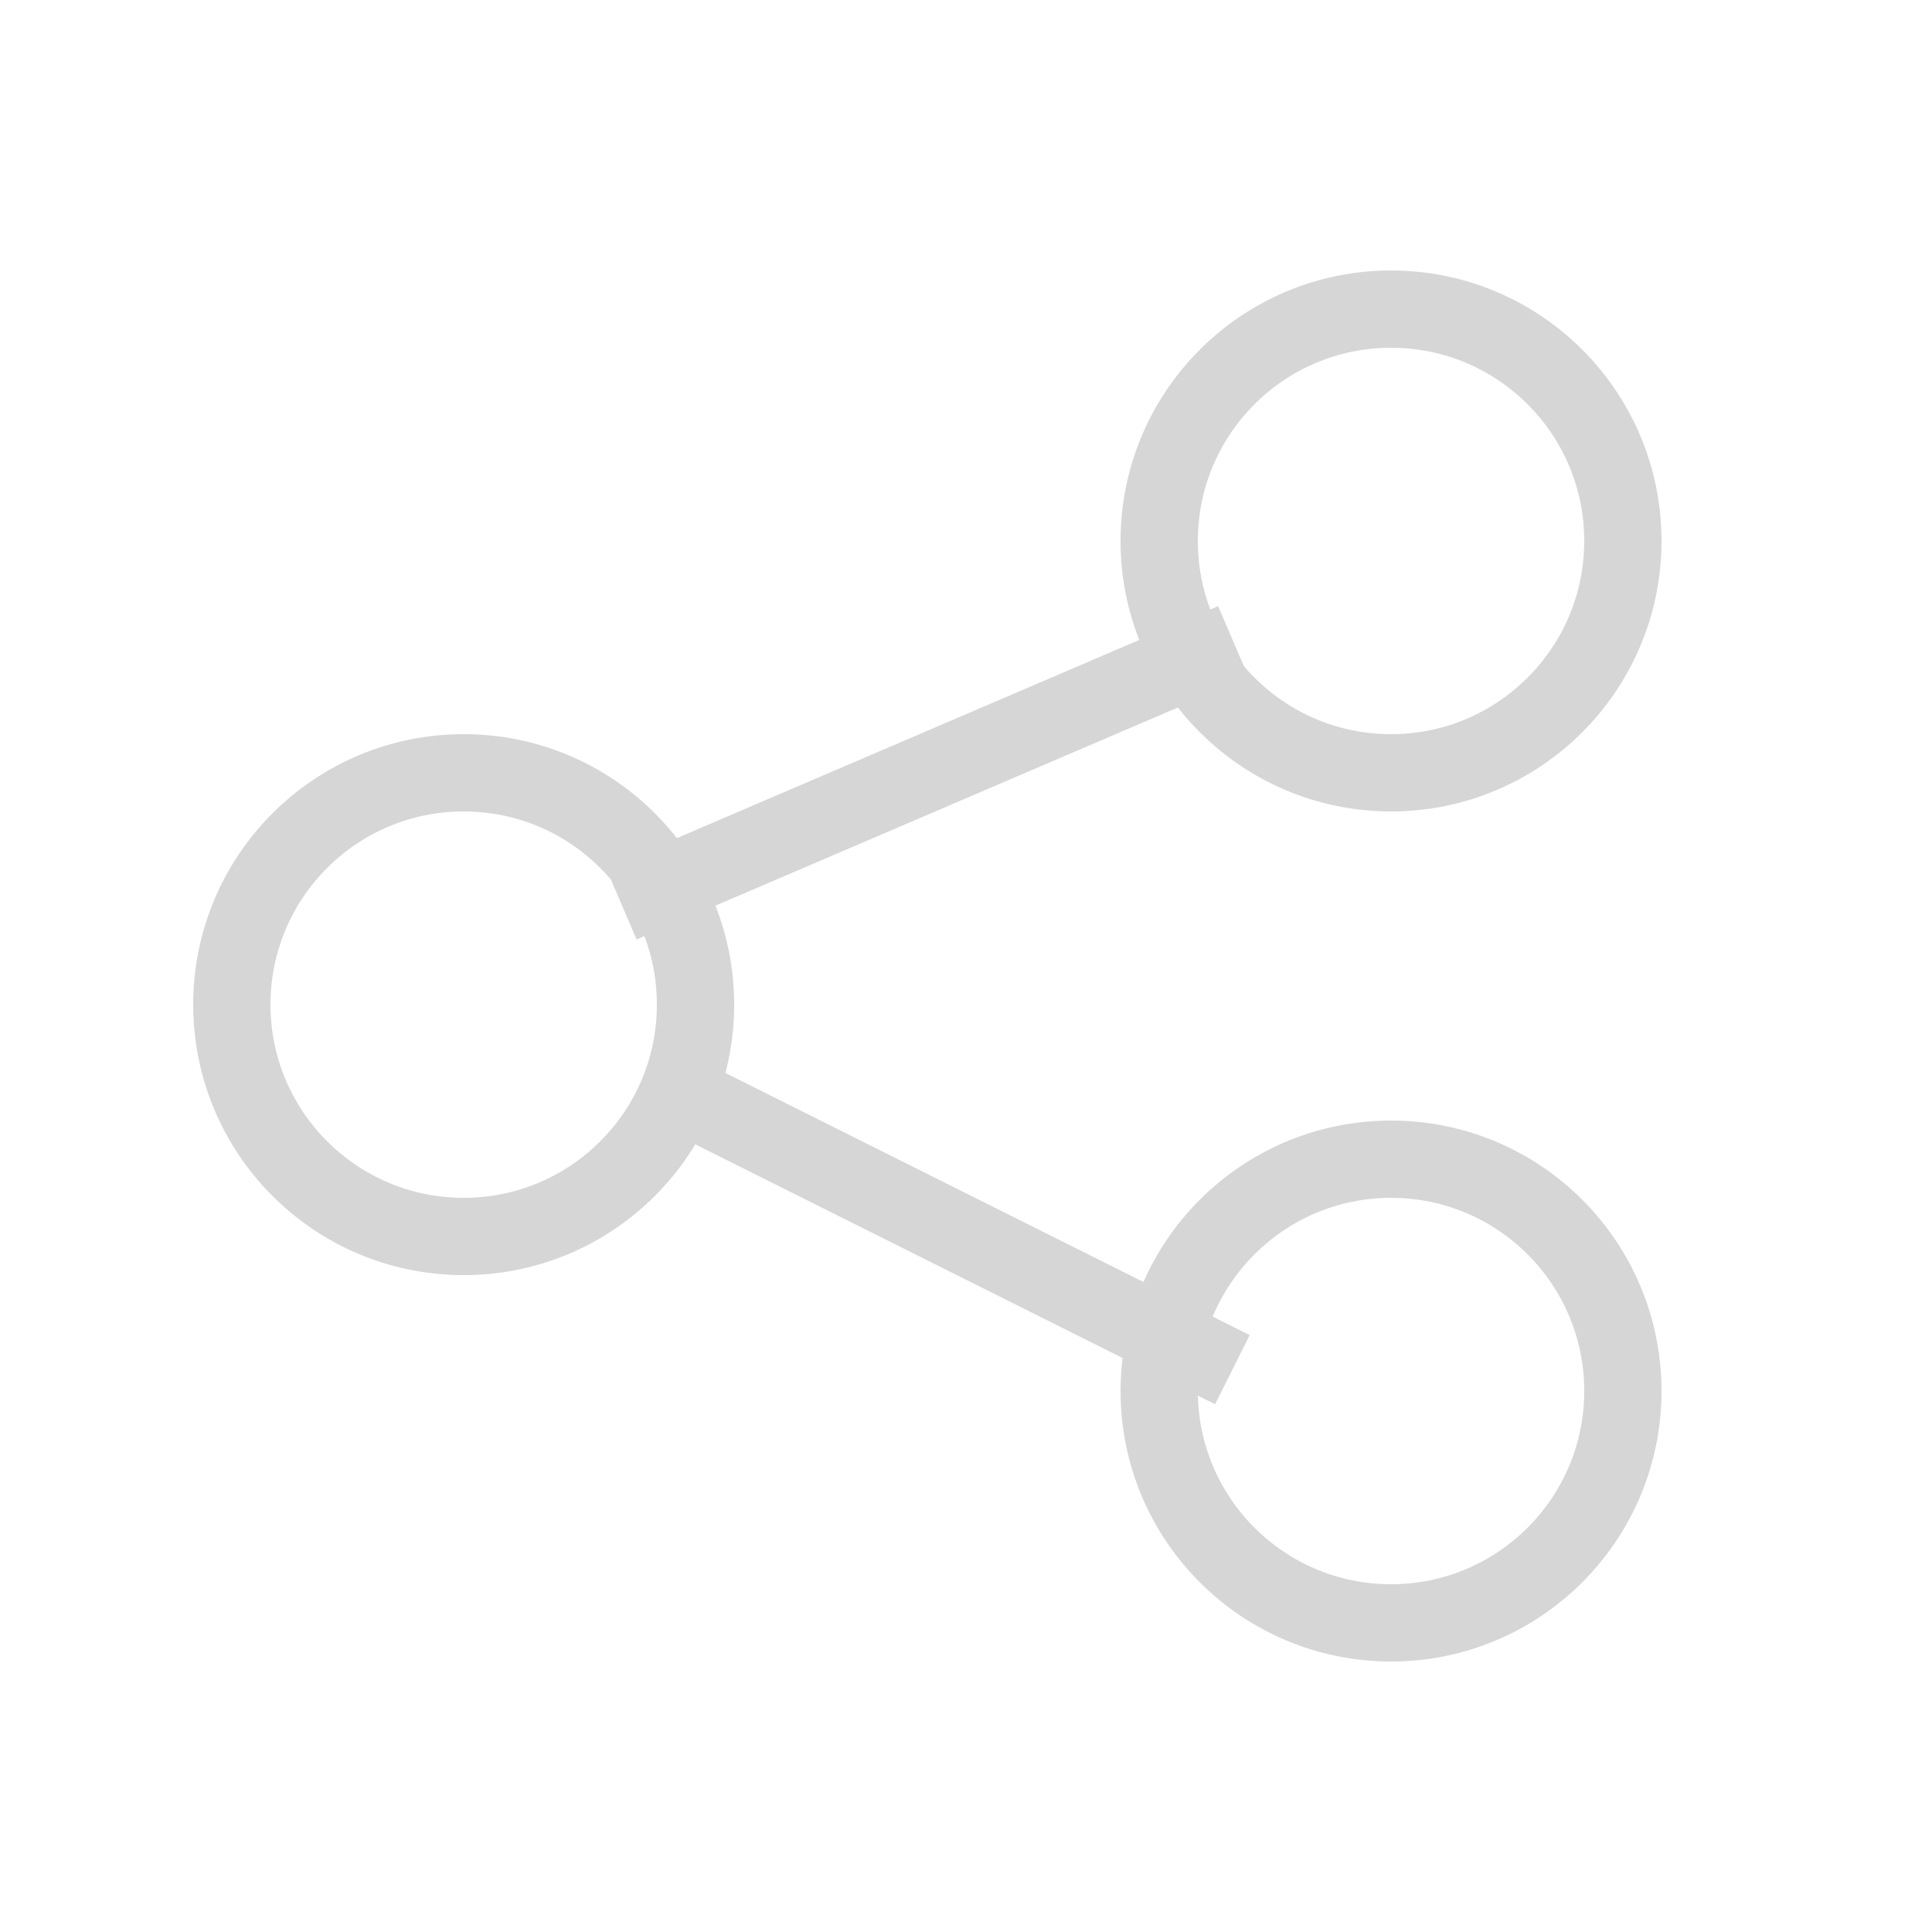 <svg xmlns="http://www.w3.org/2000/svg" xmlns:xlink="http://www.w3.org/1999/xlink" width="25" height="25" version="1.1" viewBox="0 0 25 25"><title>icon/map-normal</title><desc>Created with Sketch.</desc><g id="icon/map-normal" fill="none" fill-rule="evenodd" stroke="none" stroke-width="1"><path id="Fill-1-Copy" stroke="#D6D6D6" d="M21,7 C21,8.656 19.657,10 18,10 C16.343,10 15,8.656 15,7 C15,5.343 16.343,4 18,4 C19.657,4 21,5.343 21,7"/><path id="Fill-1-Copy-3" stroke="#D6D6D6" d="M21,18 C21,19.656 19.657,21 18,21 C16.343,21 15,19.656 15,18 C15,16.343 16.343,15 18,15 C19.657,15 21,16.343 21,18"/><path id="Fill-1-Copy-3" stroke="#D6D6D6" d="M9,13 C9,14.656 7.657,16 6,16 C4.343,16 3,14.656 3,13 C3,11.343 4.343,10 6,10 C7.657,10 9,11.343 9,13"/><path id="Line-4" stroke="#D6D6D6" stroke-linecap="square" d="M8.5,11.5 L15.5,8.5"/><path id="Line" stroke="#D6D6D6" stroke-linecap="square" d="M9.5,14.5 L15.5,17.5"/></g></svg>
